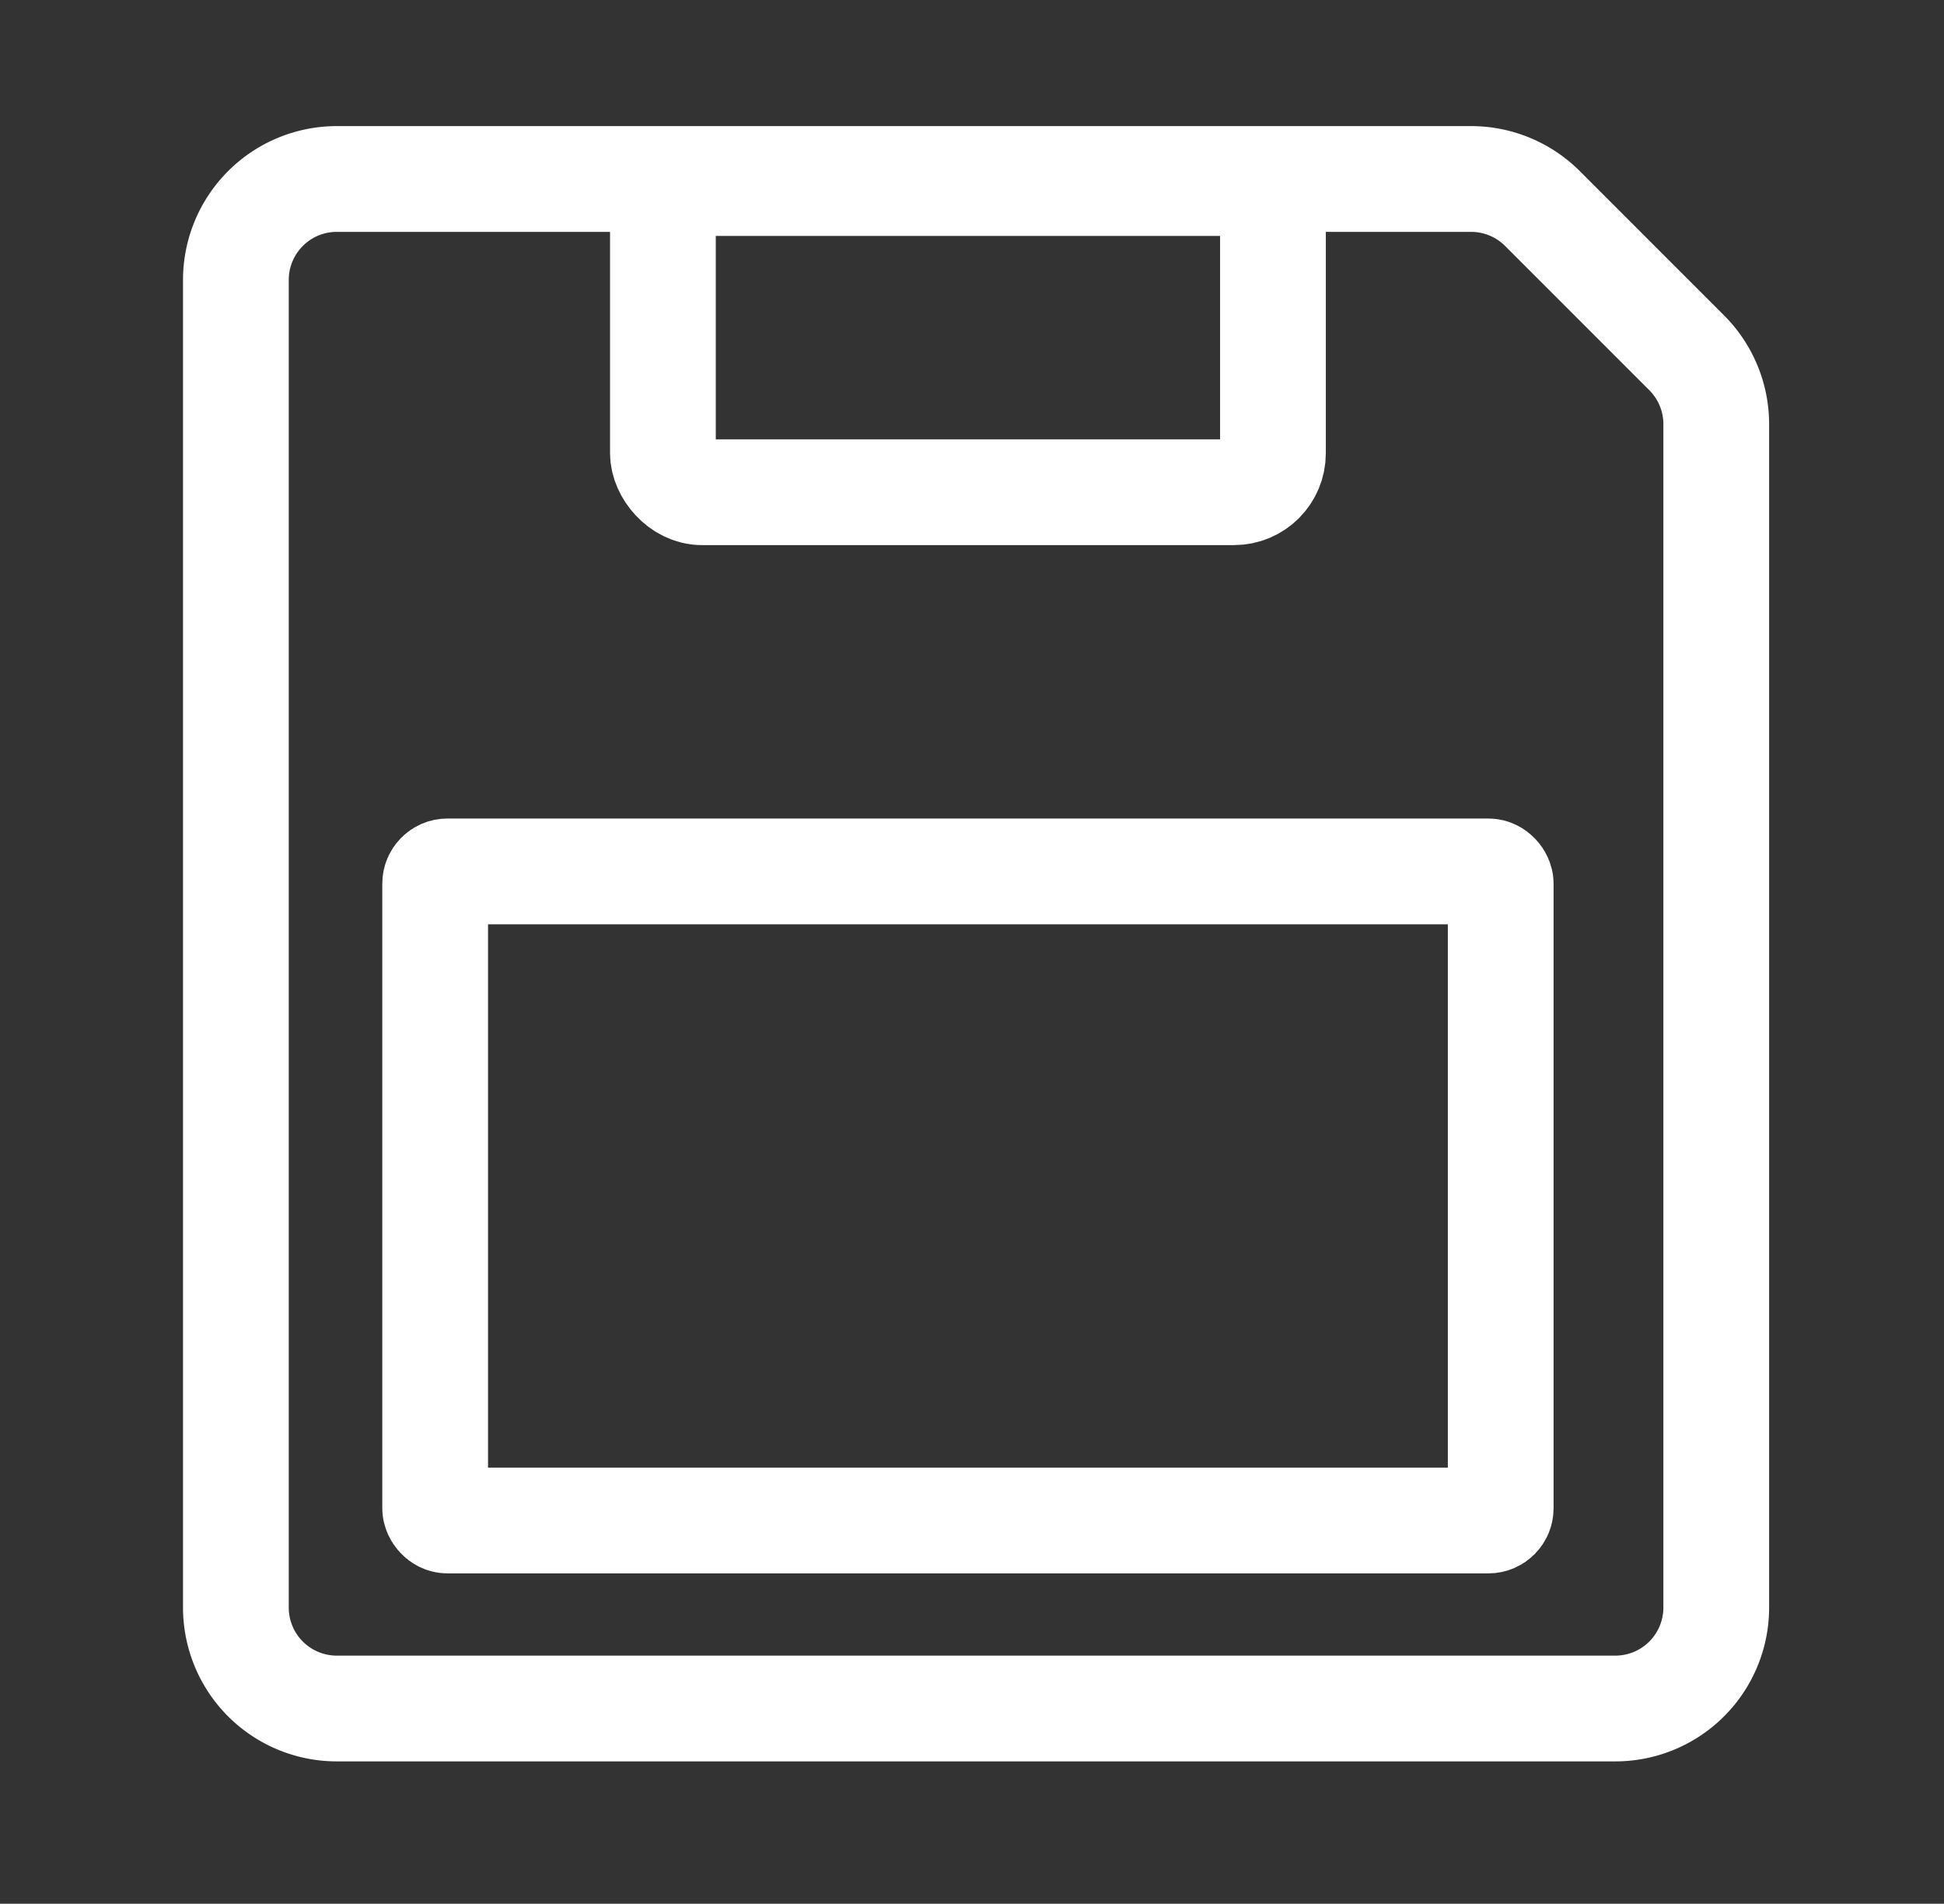 <svg id="Layer_1" data-name="Layer 1" xmlns="http://www.w3.org/2000/svg" viewBox="0 0 239 234"><rect x="0" y="0" width="239" height="234" fill="#333333" stroke="none"/><defs><style>.cls-1{fill:none;stroke:#fff;stroke-miterlimit:10;stroke-width:13px;}</style></defs><title>save</title><path class="cls-1" d="M29,34.41V197.59A12.41,12.41,0,0,0,41.41,210H198.59A12.41,12.41,0,0,0,211,197.59V52.14a12.41,12.41,0,0,0-3.63-8.77L189.63,25.63A12.41,12.41,0,0,0,180.86,22H41.41A12.41,12.41,0,0,0,29,34.41Z"/><rect class="cls-1" x="81.5" y="22.5" width="75" height="38" rx="4.79" ry="4.79"/><rect class="cls-1" x="53.5" y="107.11" width="131" height="79.78" rx="1.5" ry="1.5"/></svg>